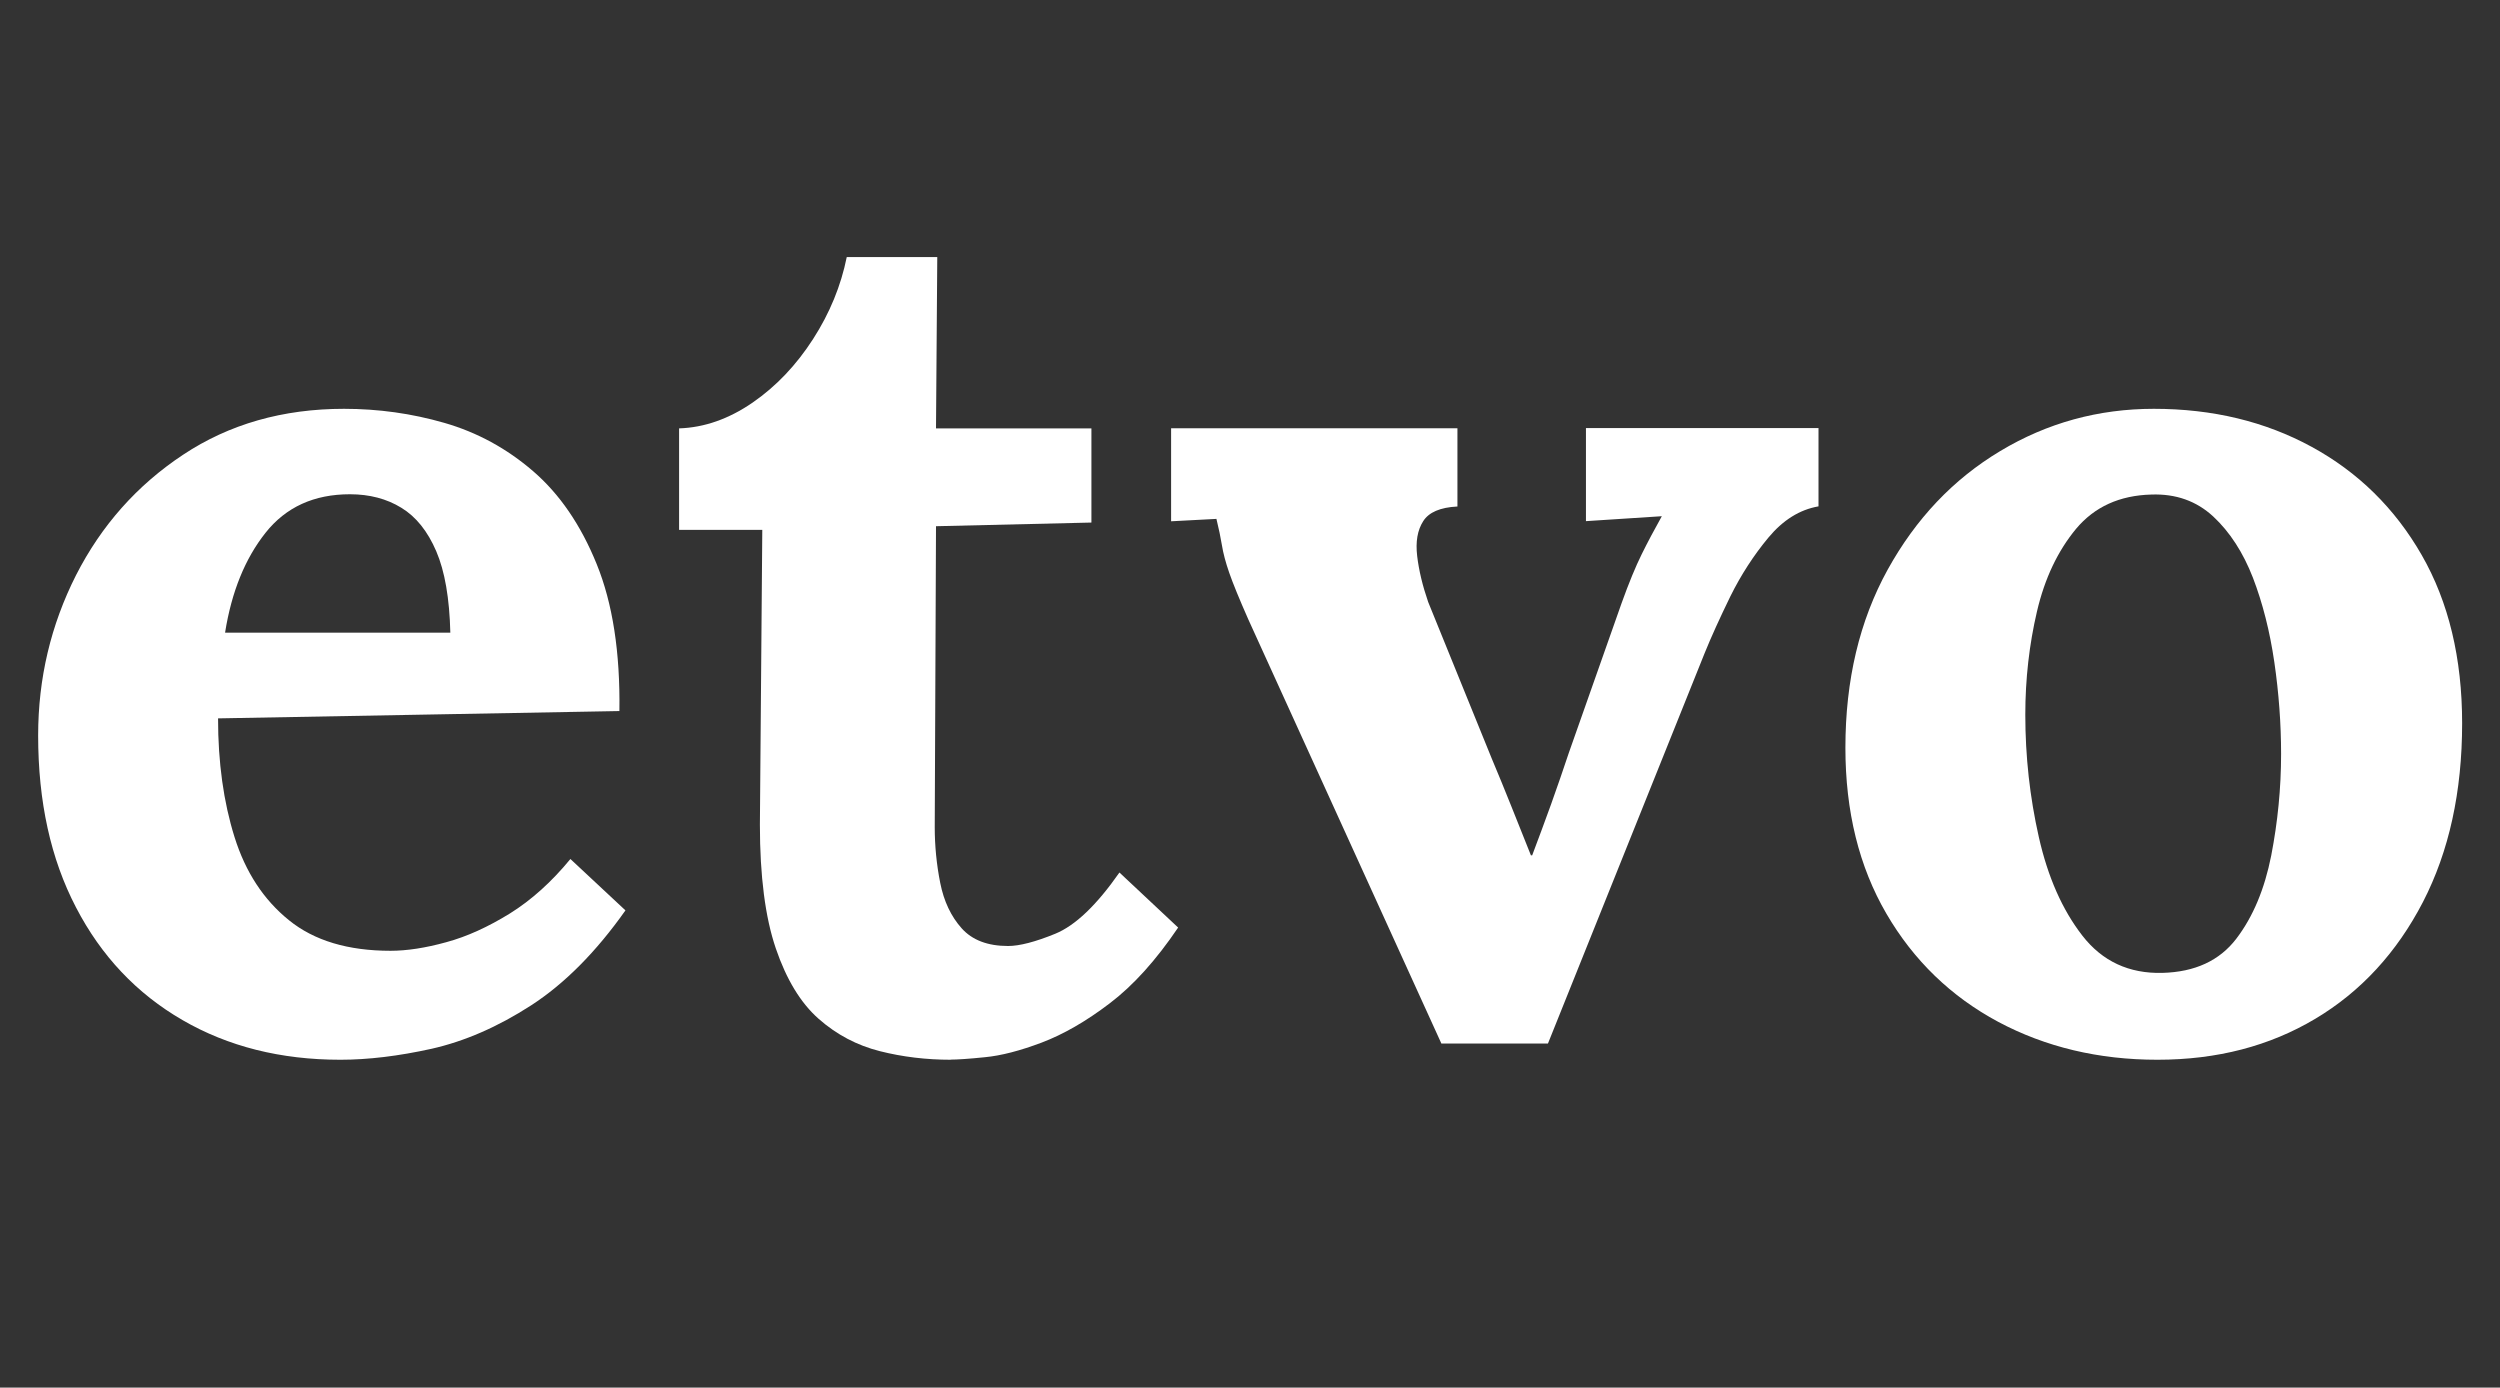 <?xml version="1.0" encoding="UTF-8"?><svg id="b" xmlns="http://www.w3.org/2000/svg" viewBox="0 0 177.59 98.57"><rect x="0" y="0" width="177.59" height="98.57" fill="#333333" stroke="none"/><g id="c"><g><path d="M24.17,75.28c-4.23,0-7.97-.94-11.21-2.82-3.25-1.88-5.77-4.55-7.56-8-1.8-3.45-2.69-7.52-2.69-12.21,0-4.06,.9-7.85,2.69-11.39,1.8-3.53,4.33-6.39,7.61-8.56,3.27-2.17,7.08-3.26,11.43-3.26,2.43,0,4.81,.33,7.13,1,2.32,.67,4.42,1.81,6.3,3.43,1.88,1.62,3.39,3.82,4.52,6.61,1.13,2.78,1.67,6.26,1.61,10.43l-28.51,.52c0,3.13,.39,5.94,1.17,8.43,.78,2.49,2.07,4.46,3.87,5.91,1.79,1.45,4.2,2.17,7.21,2.17,1.16,0,2.48-.2,3.96-.61,1.48-.4,2.98-1.09,4.52-2.04,1.54-.96,2.97-2.25,4.3-3.87l3.91,3.65c-2.09,2.96-4.32,5.2-6.69,6.74-2.38,1.54-4.74,2.56-7.08,3.09-2.35,.52-4.51,.78-6.48,.78Zm-8.17-30.34h15.99c-.06-2.43-.39-4.36-1-5.78-.61-1.42-1.43-2.45-2.48-3.09-1.04-.64-2.26-.96-3.65-.96-2.55,0-4.55,.91-6,2.74-1.45,1.83-2.41,4.19-2.87,7.08Z" style="fill:#fff;"/><path d="M67.54,75.28c-1.74,0-3.42-.2-5.04-.61-1.62-.41-3.07-1.17-4.35-2.3-1.28-1.13-2.29-2.8-3.04-5-.75-2.2-1.13-5.13-1.13-8.78l.17-20.95h-5.91v-7.21c1.8-.06,3.53-.67,5.22-1.83,1.68-1.16,3.11-2.67,4.3-4.52,1.19-1.85,1.98-3.79,2.39-5.82h6.43l-.09,12.17h11.04v6.69l-11.04,.26-.09,21.38c0,1.33,.13,2.65,.39,3.96s.77,2.38,1.52,3.22c.75,.84,1.85,1.26,3.3,1.26,.81,0,1.93-.29,3.35-.87,1.42-.58,2.94-2.03,4.56-4.35l4.17,3.91c-1.57,2.32-3.19,4.12-4.87,5.39-1.68,1.28-3.29,2.2-4.82,2.78-1.54,.58-2.88,.93-4.04,1.04-1.16,.12-1.97,.17-2.43,.17Z" style="fill:#fff;"/><path d="M102.4,74.15l-13.73-30.16c-.64-1.45-1.09-2.55-1.35-3.3-.26-.75-.43-1.4-.52-1.96-.09-.55-.22-1.17-.39-1.87l-3.22,.17v-6.61h20.34v5.56c-1.22,.06-2.03,.41-2.43,1.04-.41,.64-.55,1.46-.43,2.48,.12,1.01,.38,2.1,.78,3.26l4.52,11.13c.46,1.1,.93,2.23,1.39,3.39,.46,1.16,.93,2.32,1.39,3.48h.09c.46-1.22,.91-2.43,1.35-3.65s.85-2.43,1.26-3.65l3.74-10.61c.52-1.45,1-2.61,1.43-3.48s.91-1.77,1.43-2.7l-5.39,.35v-6.61h16.52v5.56c-1.33,.23-2.52,.97-3.56,2.22-1.04,1.25-1.94,2.64-2.7,4.17-.75,1.54-1.36,2.88-1.83,4.04l-11.13,27.73h-7.56Z" style="fill:#fff;"/><path d="M153.25,75.28c-4.17,0-7.94-.9-11.3-2.69-3.36-1.8-6.01-4.36-7.95-7.69-1.94-3.33-2.91-7.26-2.91-11.78,0-4.81,1-9.02,3-12.65,2-3.62,4.66-6.43,8-8.43,3.33-2,6.97-3,10.91-3,4.17,0,7.91,.9,11.21,2.7,3.3,1.8,5.91,4.36,7.82,7.69,1.91,3.33,2.87,7.32,2.87,11.95,0,4.87-.93,9.1-2.78,12.69-1.86,3.59-4.4,6.36-7.65,8.3-3.25,1.94-6.98,2.91-11.21,2.91Zm.35-6.17c2.32-.06,4.07-.87,5.26-2.43,1.19-1.56,2.01-3.53,2.48-5.91,.46-2.38,.7-4.78,.7-7.21,0-2.14-.16-4.32-.48-6.52-.32-2.2-.83-4.2-1.52-6-.7-1.8-1.64-3.25-2.82-4.35-1.19-1.1-2.65-1.62-4.39-1.56-2.26,.06-4.04,.87-5.35,2.43-1.3,1.57-2.23,3.52-2.78,5.87-.55,2.35-.83,4.8-.83,7.34,0,2.96,.32,5.85,.96,8.69,.64,2.84,1.67,5.17,3.09,7s3.32,2.71,5.69,2.65Z" style="fill:#fff;"/></g></g></svg>
